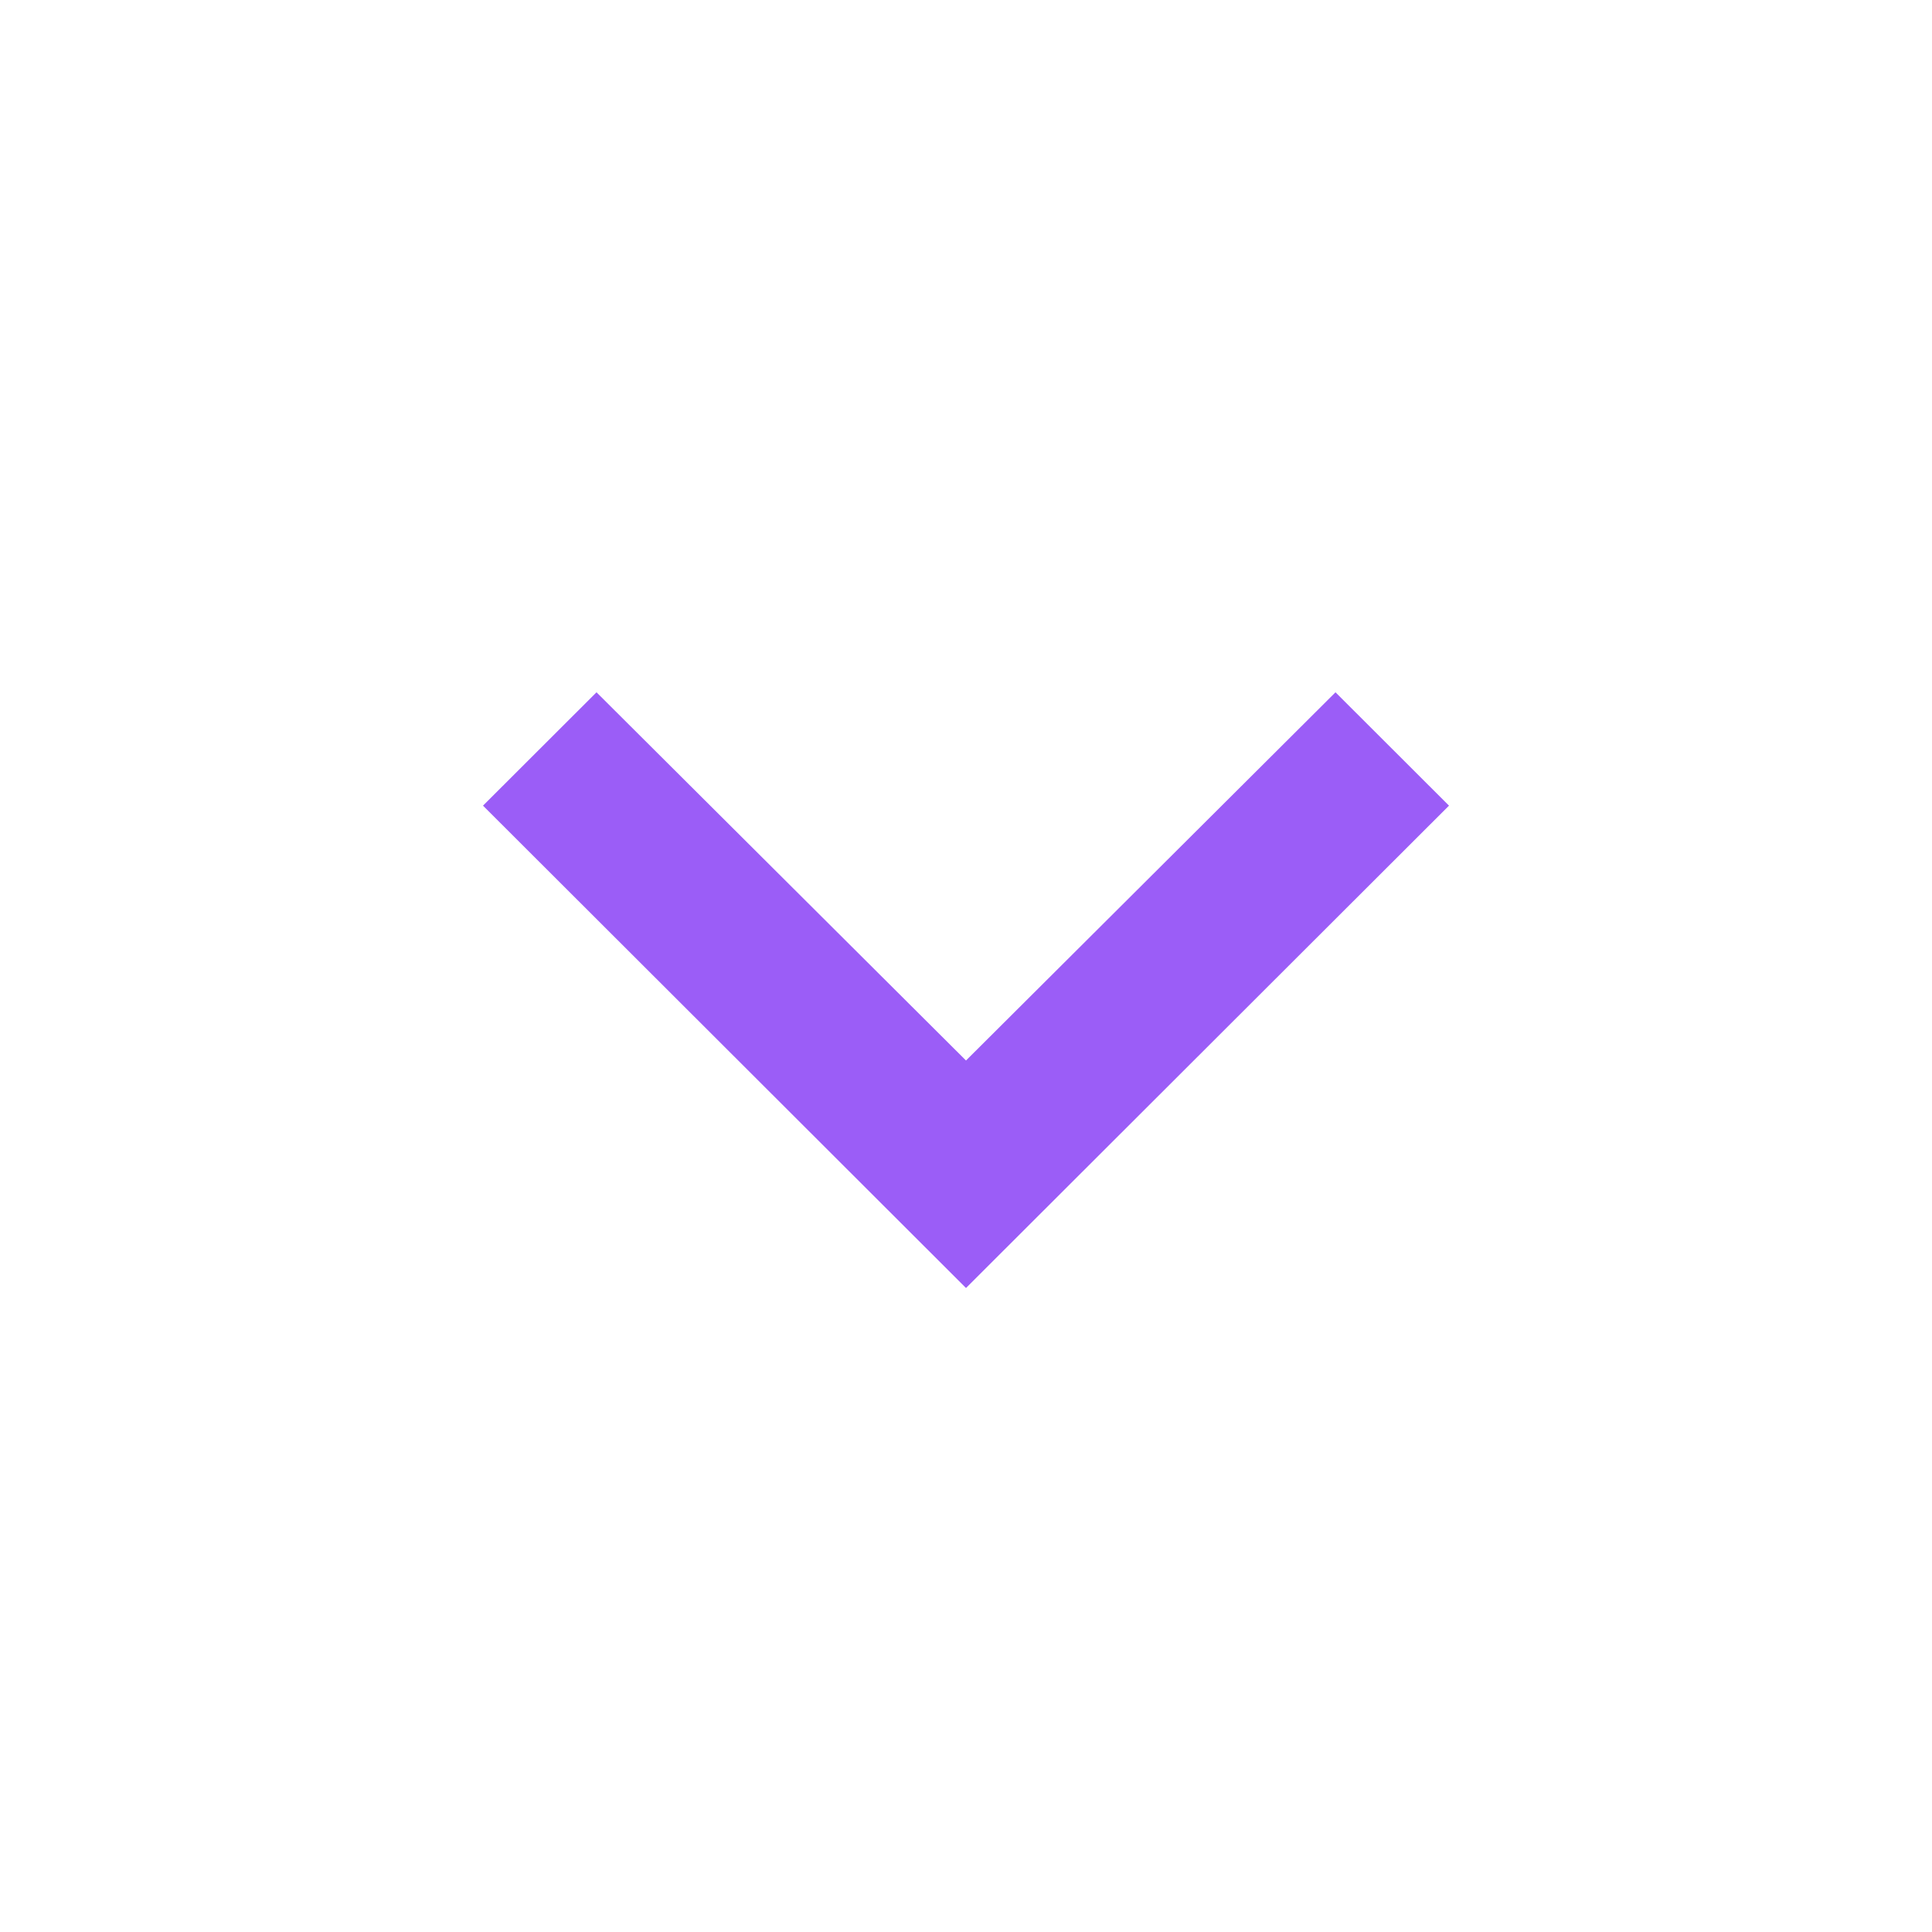 <svg id="icon_navigation_expand_more_24px" data-name="icon/navigation/expand_more_24px" xmlns="http://www.w3.org/2000/svg" width="24" height="24" viewBox="0 0 24 24">
  <rect id="Boundary" width="24" height="24" fill="none"/>
  <path id="_Color" data-name=" ↳Color" d="M10.59,0,6,4.574,1.41,0,0,1.408,6,7.4l6-5.992Z" transform="translate(6 8.6)" fill="#9b5df7" />
</svg>
